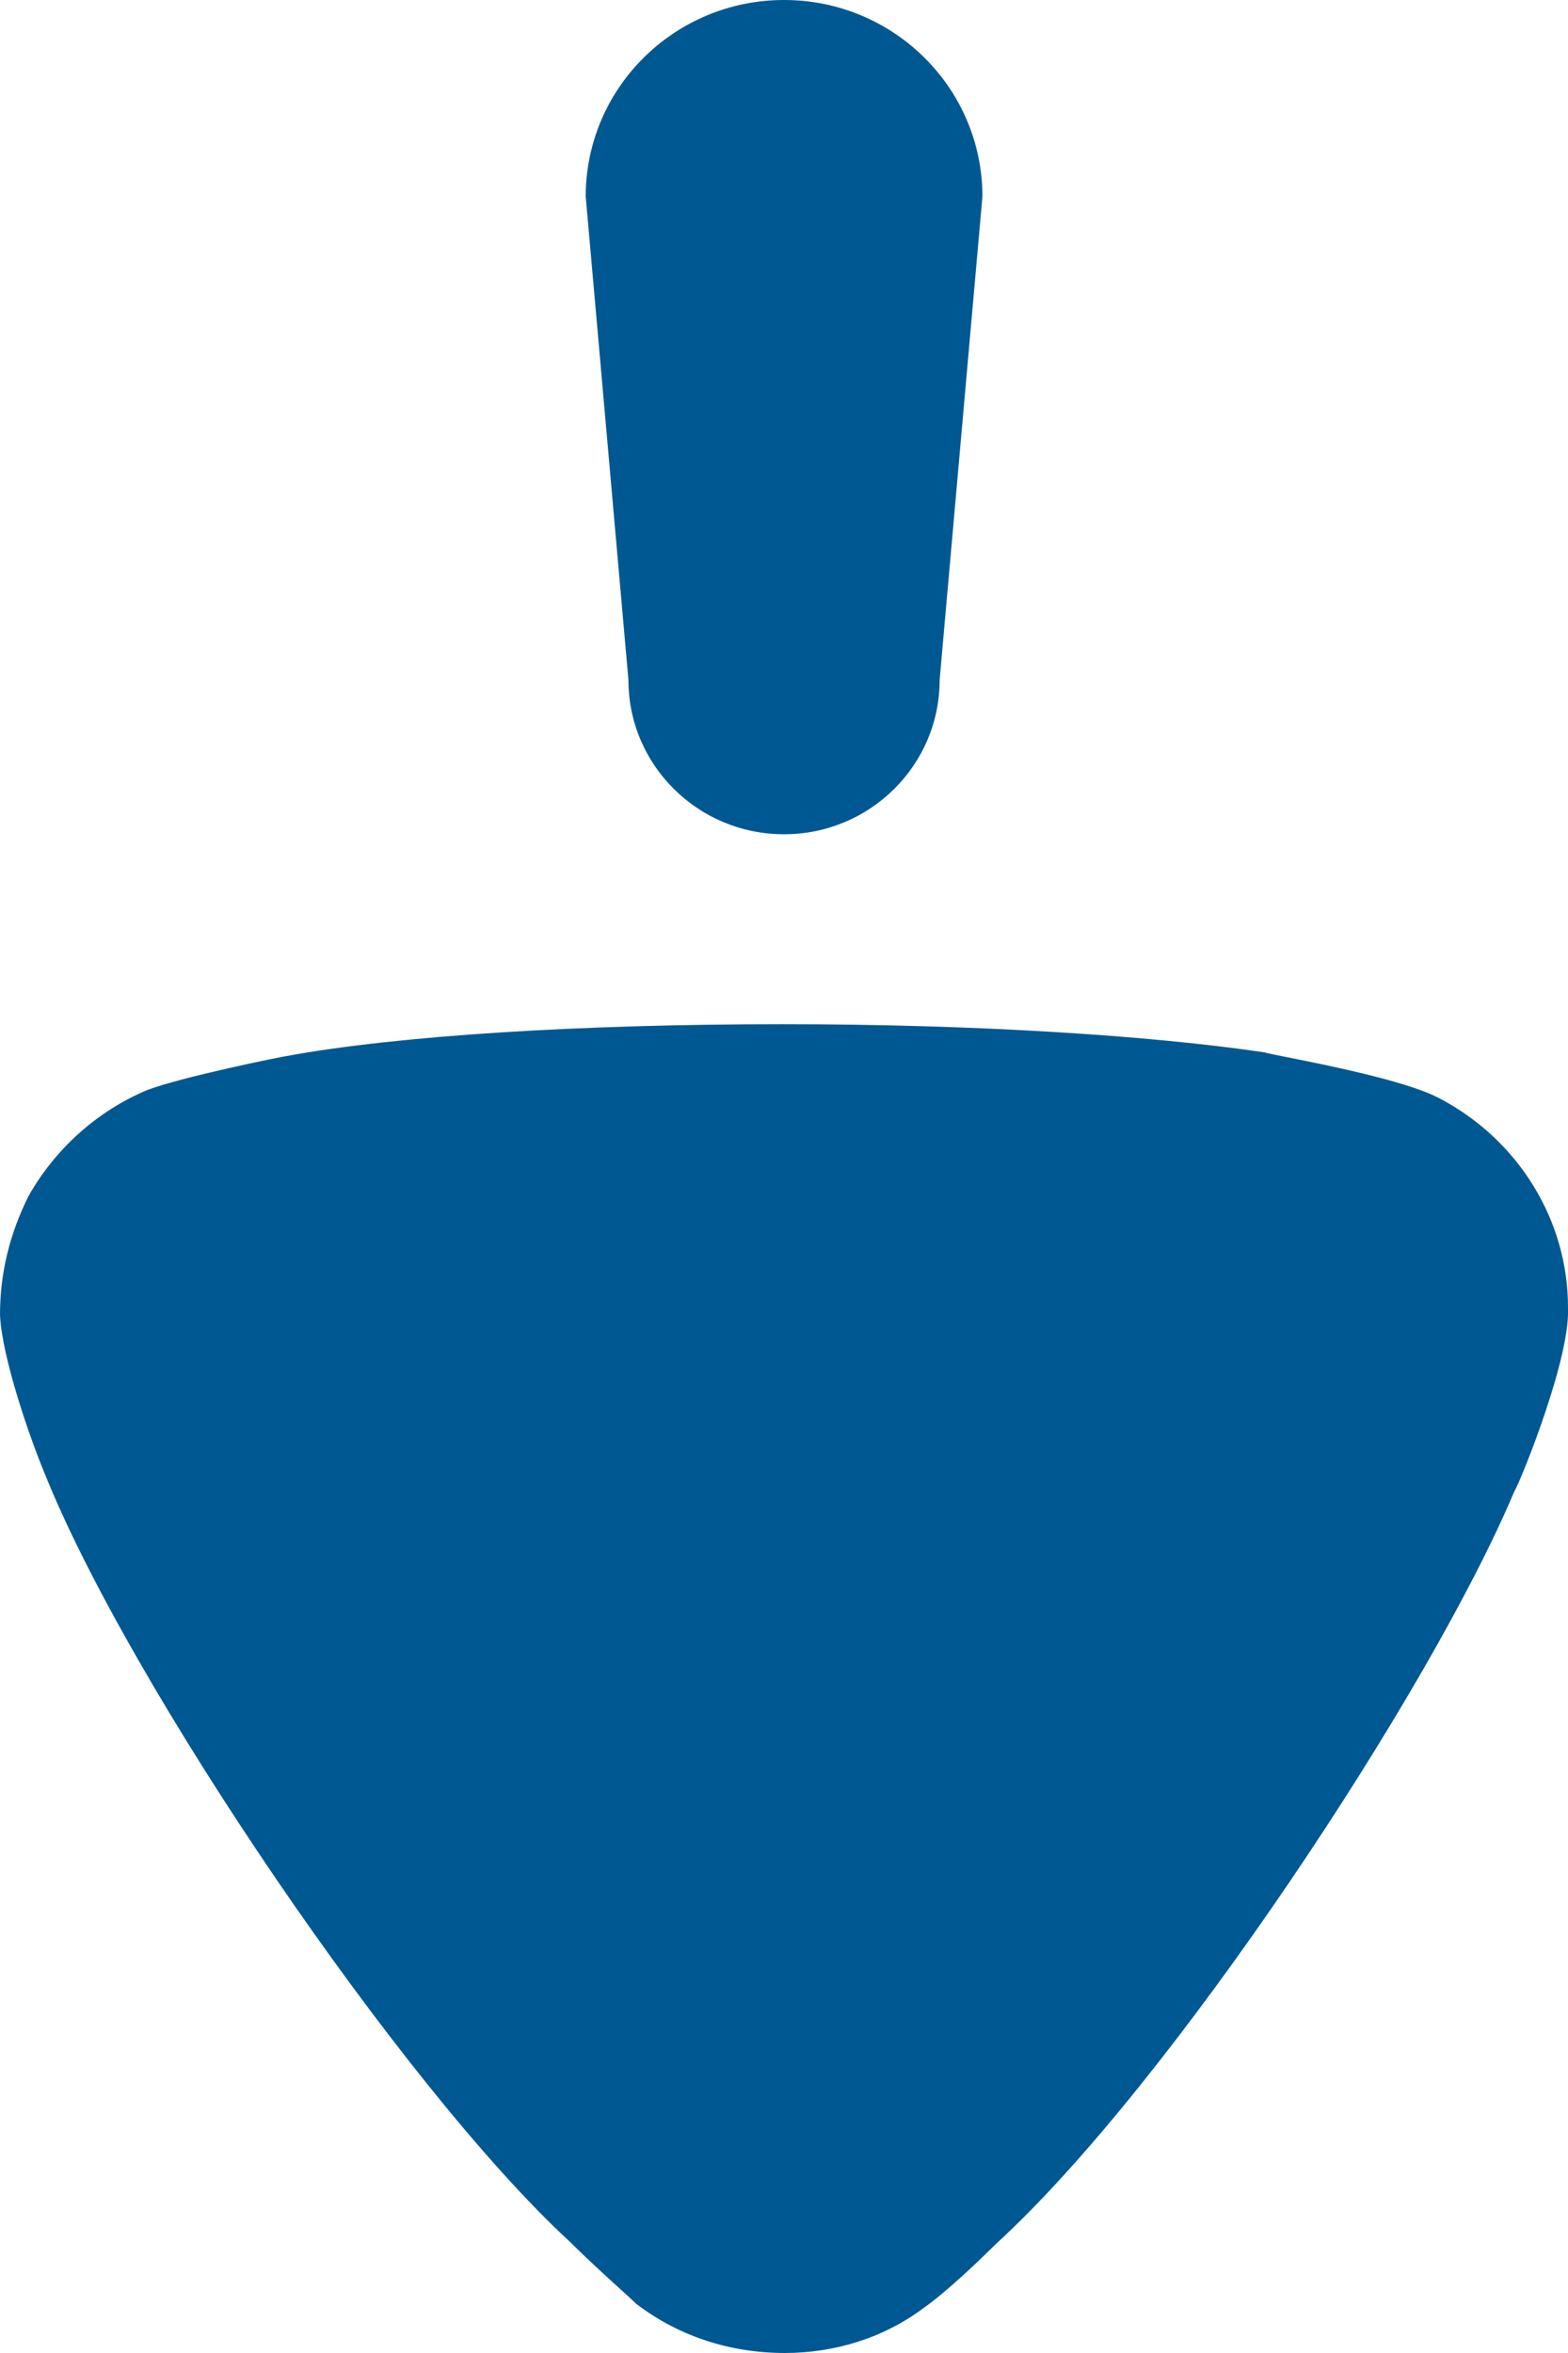 <svg width="24" height="36" viewBox="0 0 24 36" fill="none" xmlns="http://www.w3.org/2000/svg">
<path id="divided-bottom-arrow" d="M11.987 15.67C14.93 15.67 17.613 15.842 19.363 16.102C19.367 16.106 19.411 16.116 19.484 16.131L19.985 16.232C20.625 16.362 21.587 16.573 22.017 16.796C23.242 17.431 24 18.672 24 20.001V20.117C23.971 20.983 23.211 22.802 23.185 22.802C21.901 25.863 17.906 31.898 15.252 34.324L15.161 34.414C14.961 34.61 14.474 35.075 14.144 35.306C13.531 35.769 12.773 36 12.015 36C11.169 36 10.383 35.74 9.74 35.249C9.623 35.134 9.129 34.702 8.72 34.296C6.153 31.929 1.956 25.748 0.672 22.514C0.467 22.023 0.031 20.782 0 20.117C0 19.482 0.148 18.875 0.438 18.297C0.846 17.575 1.489 16.999 2.247 16.68C2.771 16.477 4.347 16.159 4.375 16.159C6.096 15.842 8.894 15.67 11.987 15.67ZM12.001 0C13.677 0 15.037 1.346 15.037 3.007L14.382 10.405C14.382 11.707 13.316 12.764 12.001 12.764C10.684 12.764 9.619 11.707 9.619 10.405L8.965 3.007C8.965 1.346 10.324 0 12.001 0Z" fill="#005893"/>
</svg>
